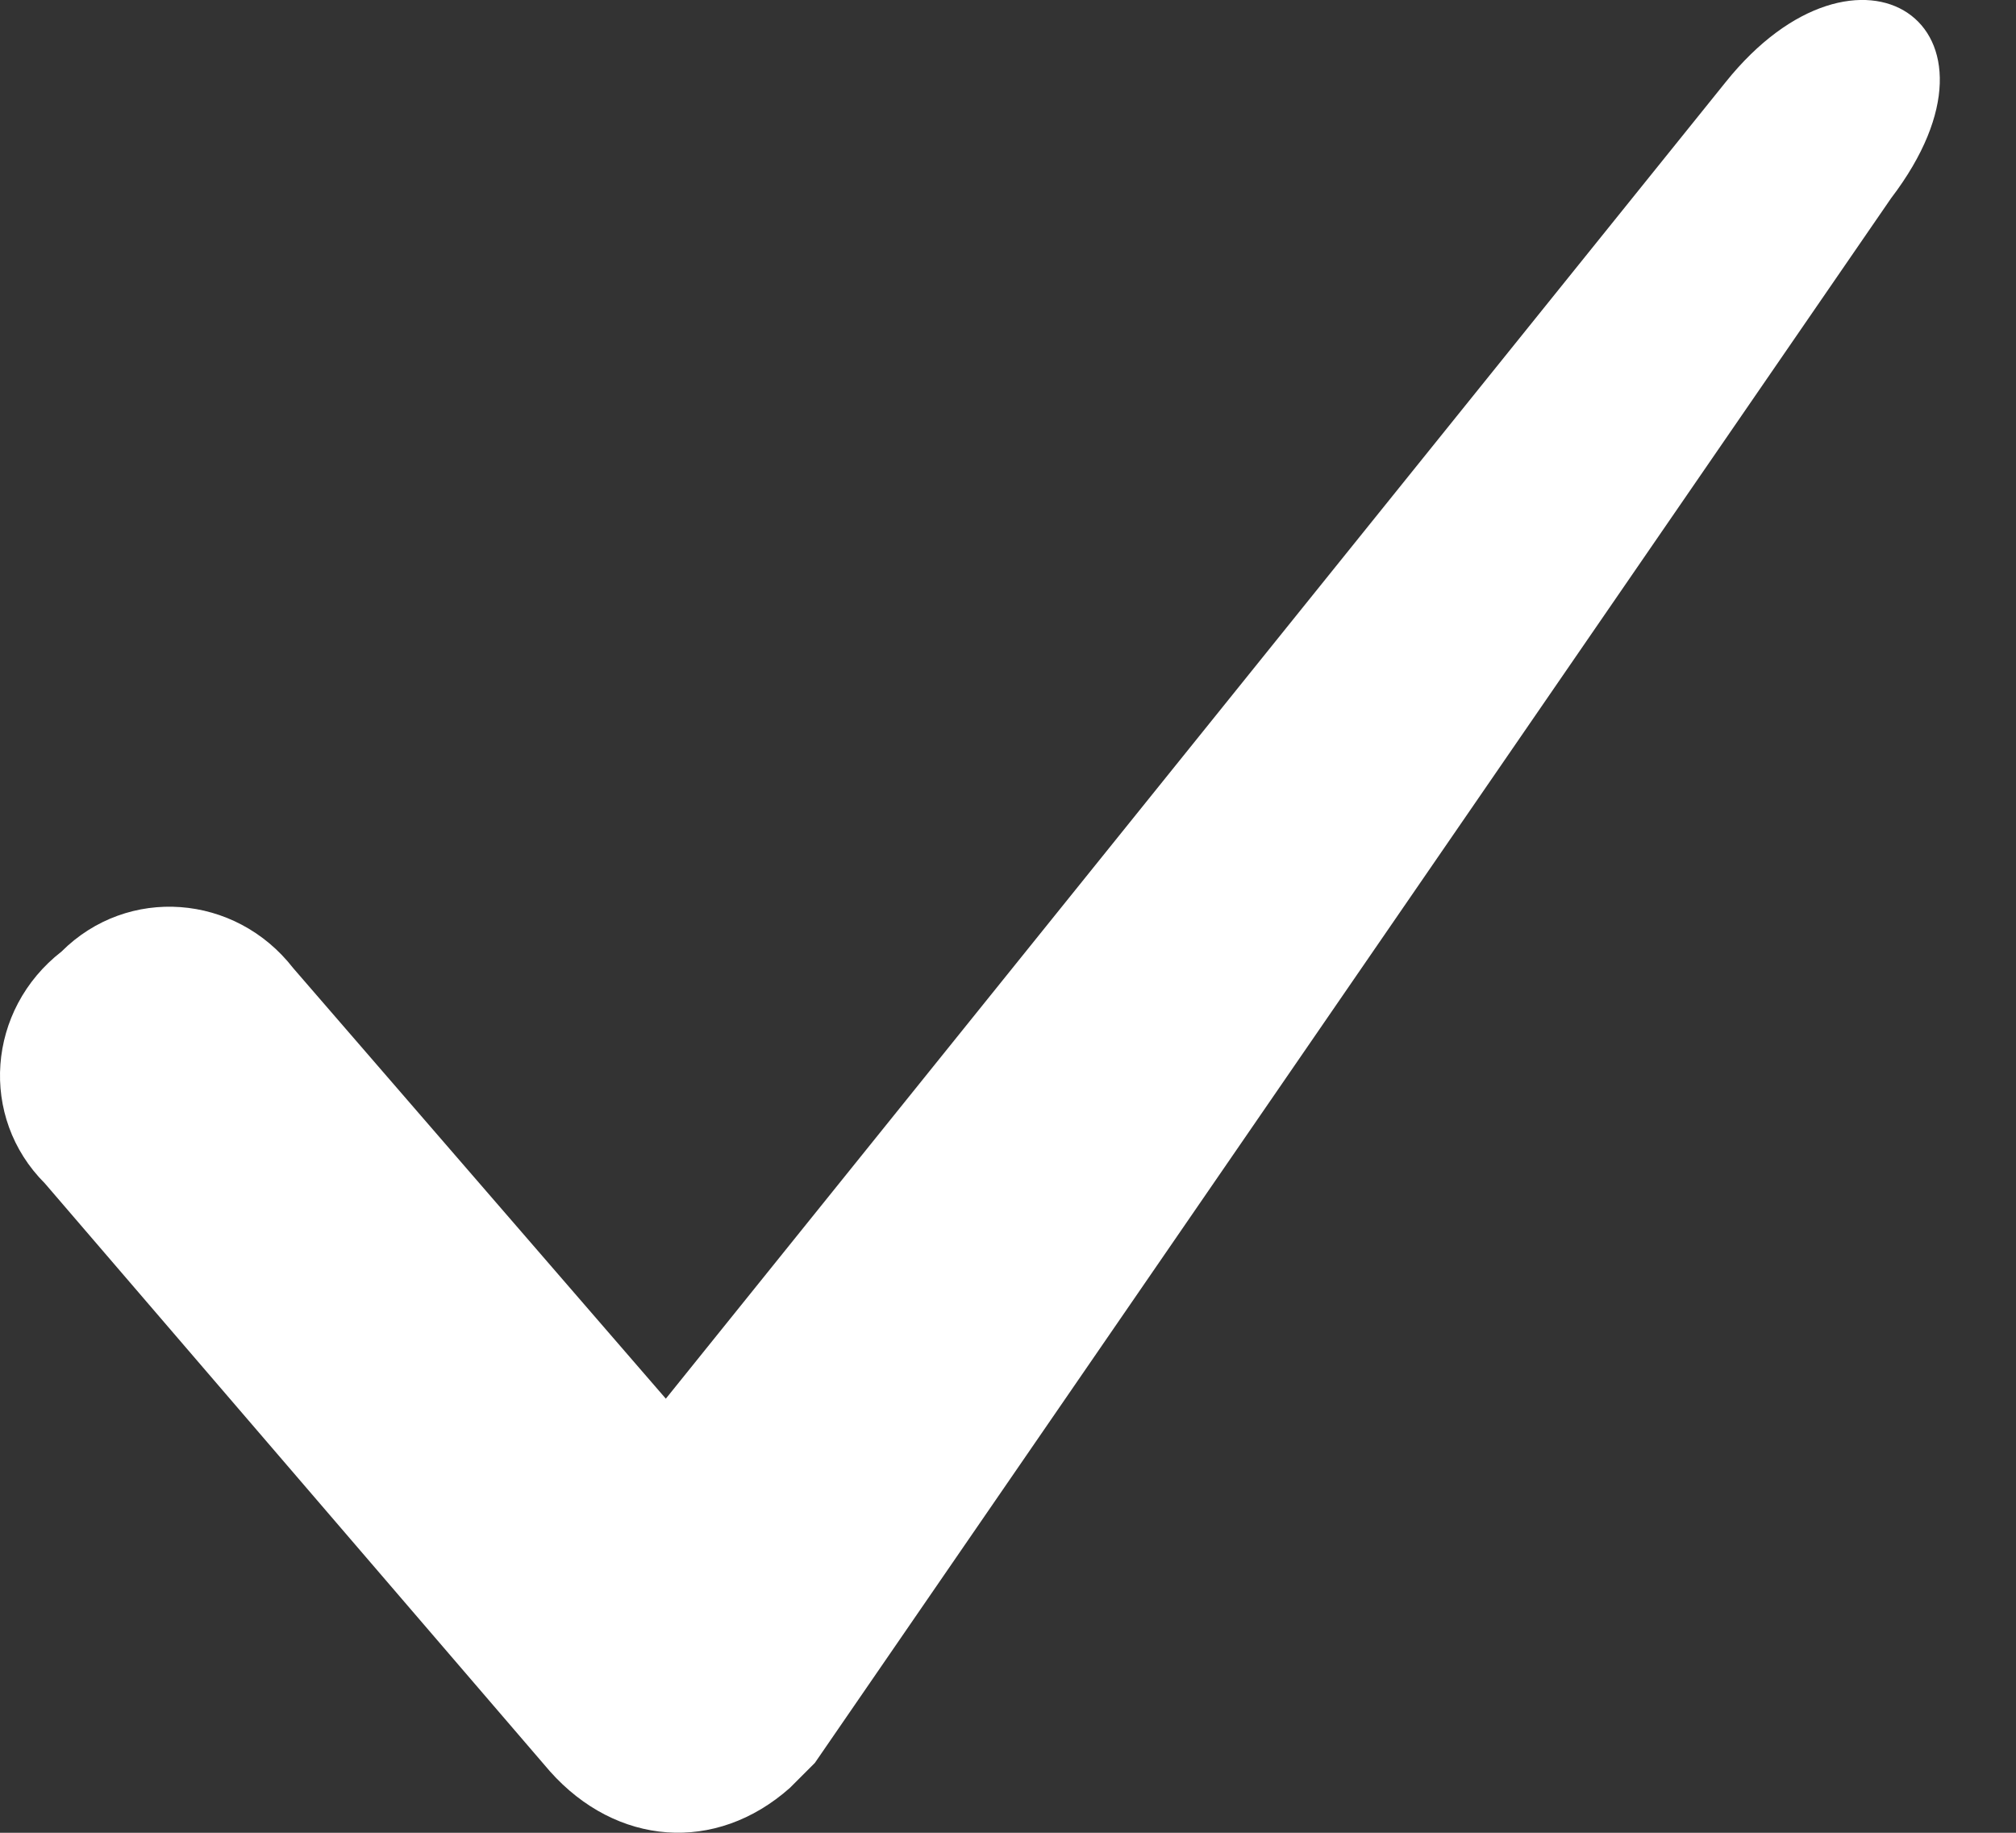 <svg width="22" height="20" viewBox="0 0 22 20" fill="none" xmlns="http://www.w3.org/2000/svg">
<rect x="0" y="0" width="22" height="20" fill="#333333" stroke="none"/>
<path d="M0.49 12.914C-0.233 12.191 -0.142 11.017 0.671 10.384C1.394 9.662 2.568 9.752 3.2 10.565L7.266 15.263L18.83 0.898C20.276 -0.909 22.083 0.266 20.637 2.163L8.892 19.238C8.802 19.329 8.712 19.419 8.621 19.509C7.808 20.232 6.724 20.142 6.001 19.329L0.49 12.914Z" fill="white"/>
</svg>
